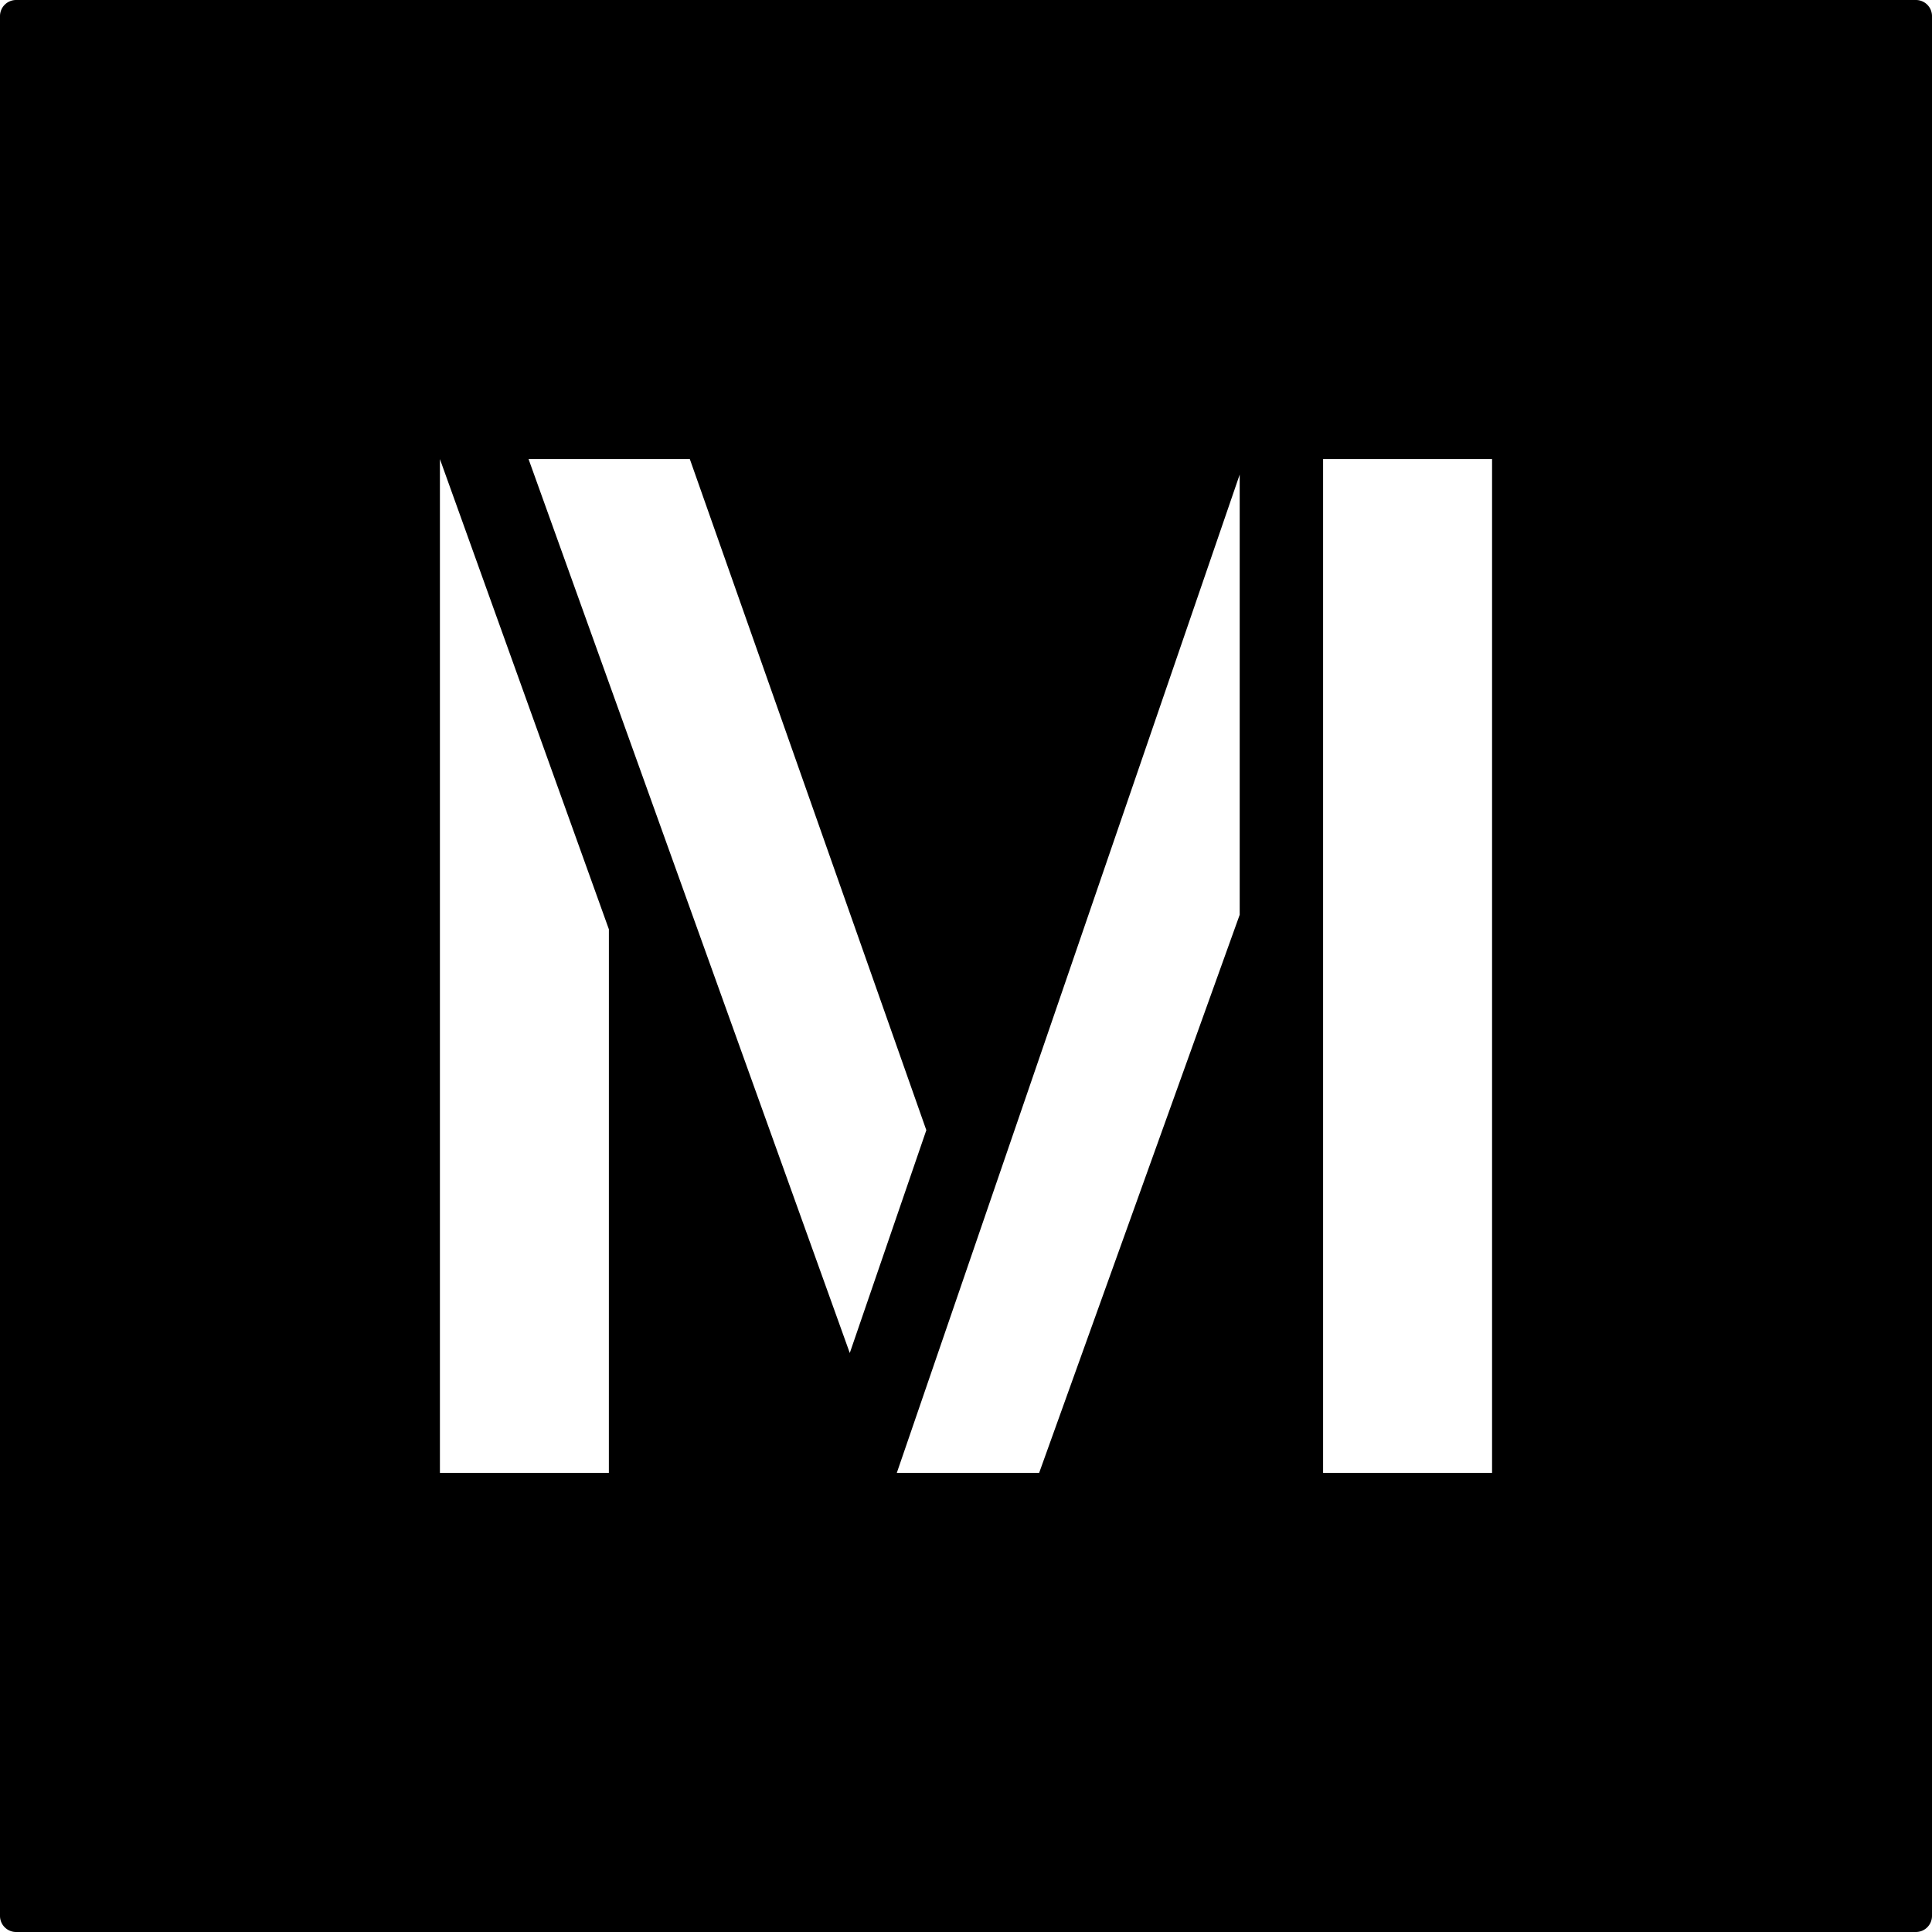 <svg xmlns="http://www.w3.org/2000/svg" width="120mm" height="120mm" viewBox="0 0 340.157 340.157">
  <g id="Schilder">
      <g id="T-04_M">
        <path fill="#000000" stroke="none" d="M337.323,0H2.835A2.835,2.835,0,0,0,0,2.835V337.323a2.834,2.834,0,0,0,2.835,2.834H337.323a2.834,2.834,0,0,0,2.834-2.834V2.835A2.834,2.834,0,0,0,337.323,0ZM107.2,259.329H77.454V80.829h0l29.75,82.789ZM93.06,80.829h28.394l41.639,118.153-13.476,39.235Zm125.207,80.228-35.313,98.272h-25.06L218.267,83.554ZM262.7,259.329h-29.75V80.829H262.7Z"/>
      </g>
    </g>
</svg>
